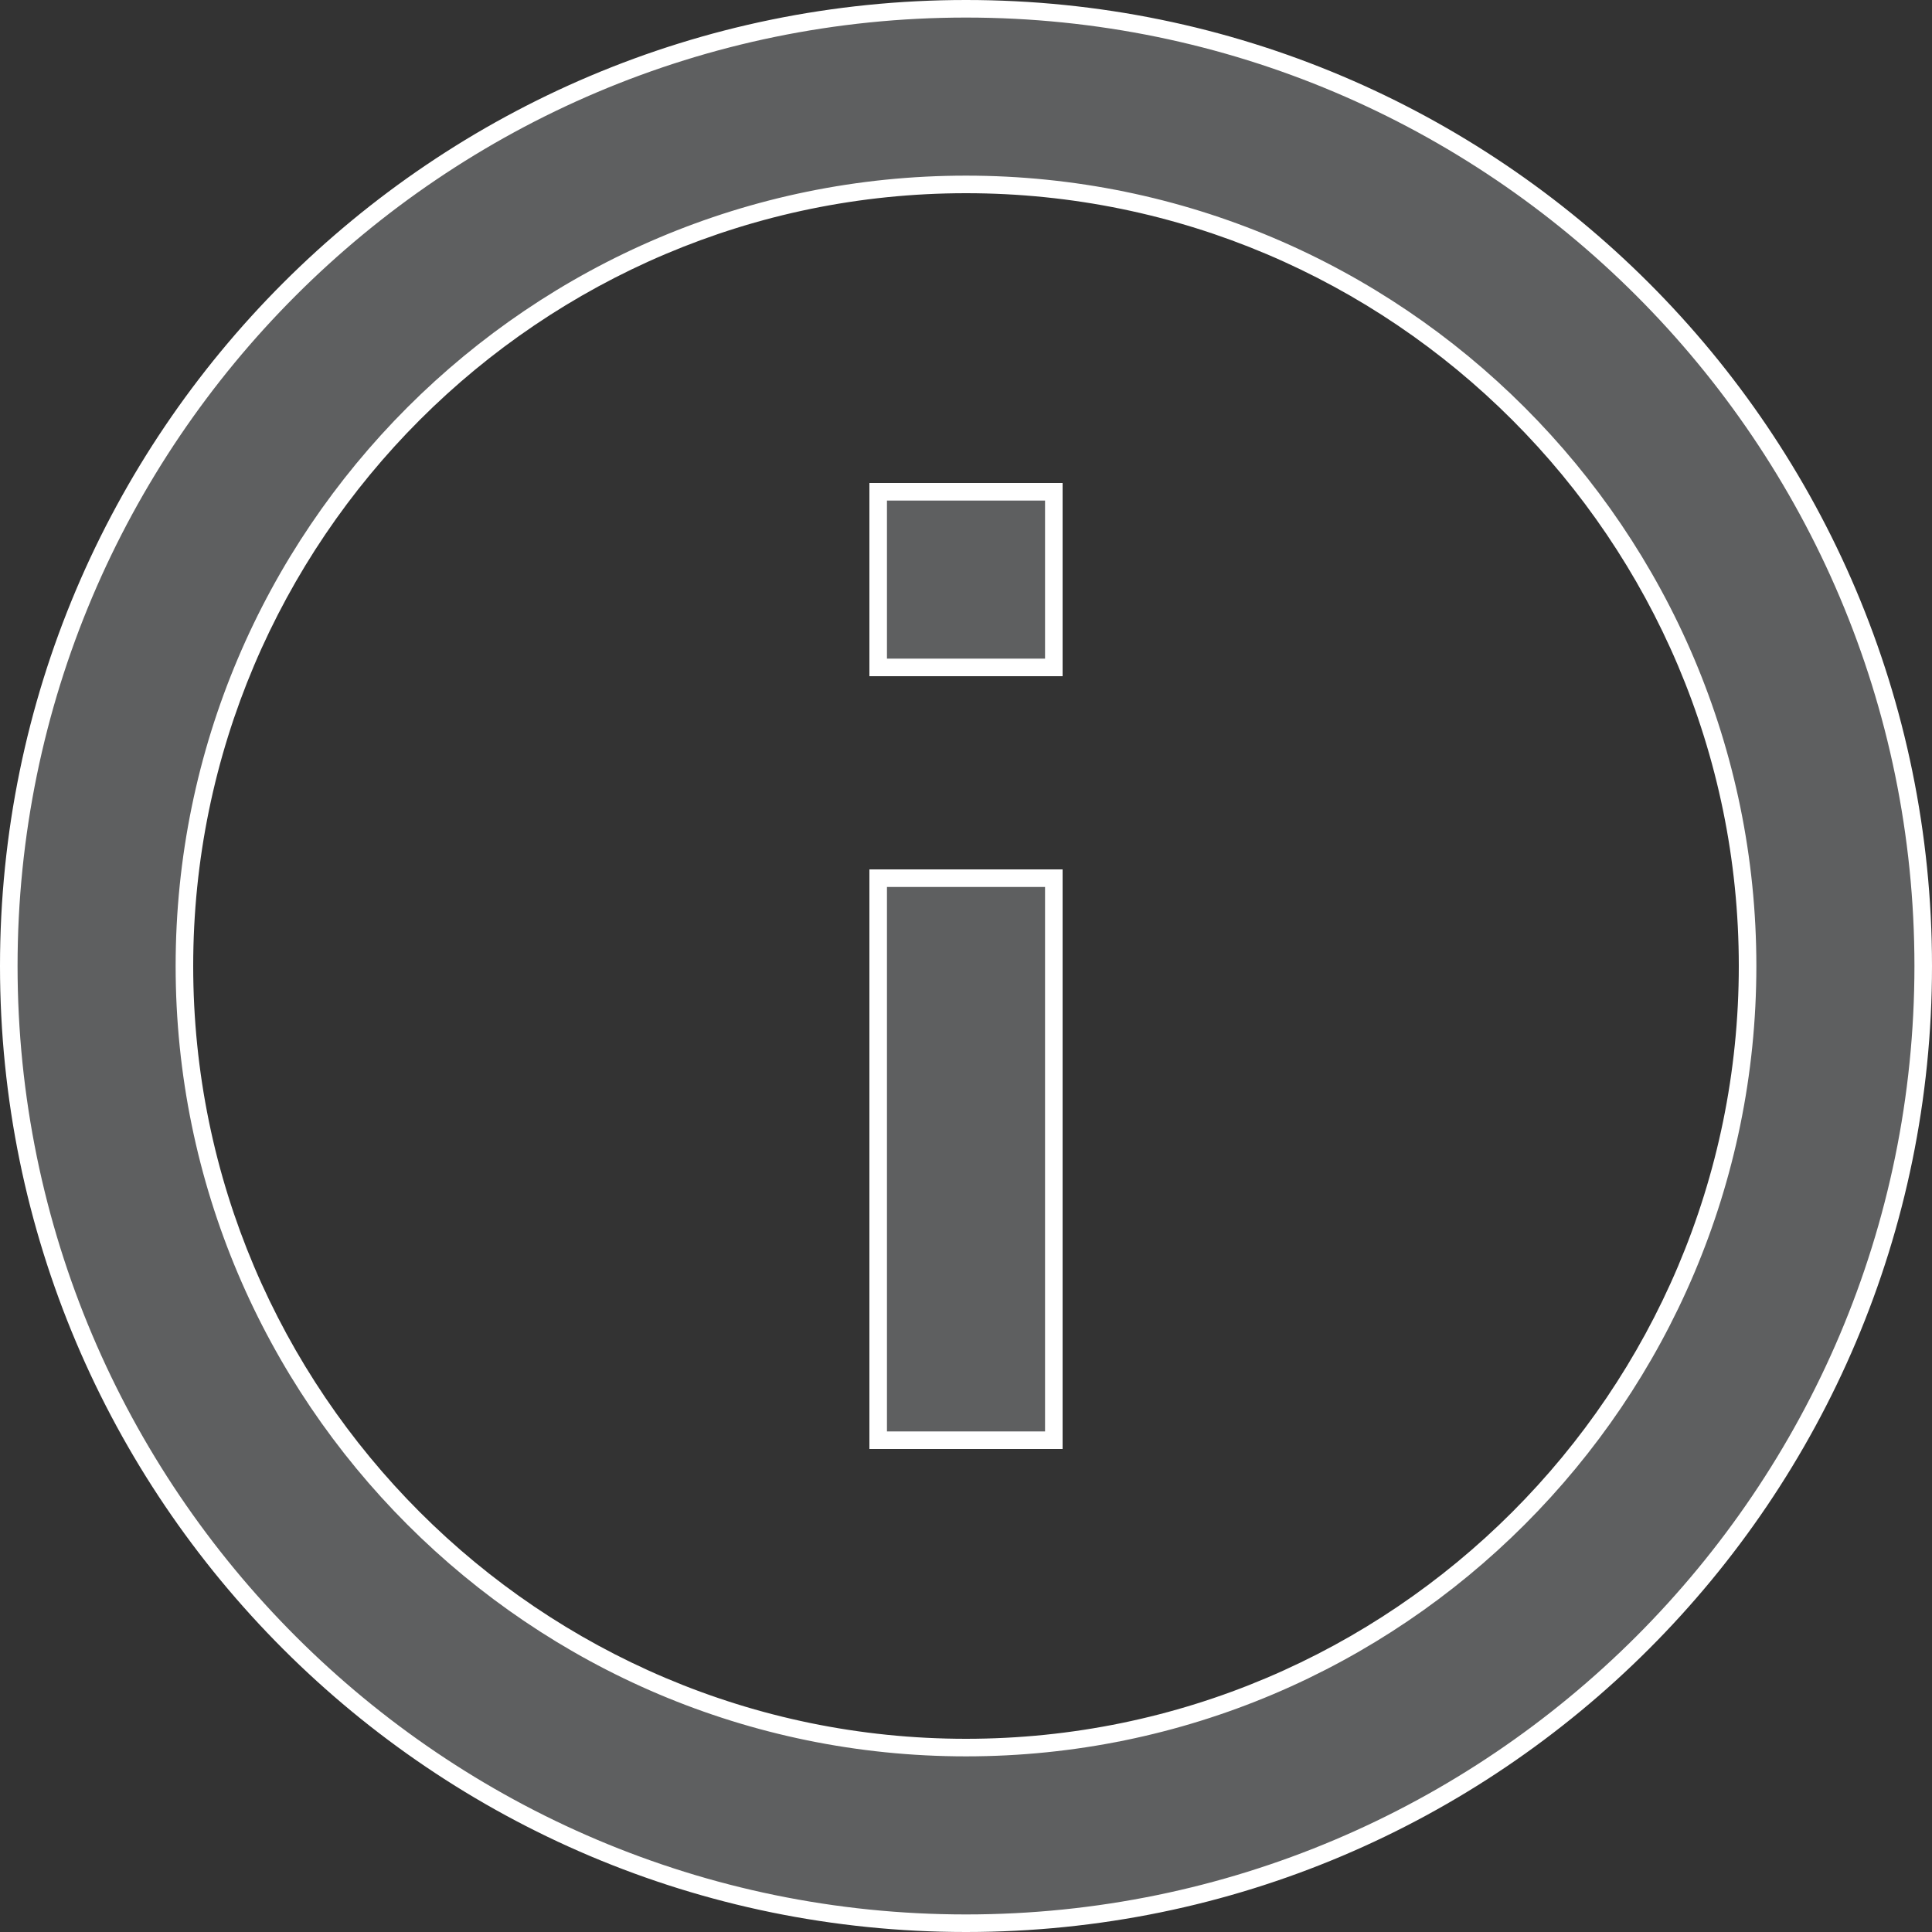 <svg xmlns="http://www.w3.org/2000/svg" width="22" height="22" viewBox="0 0 22 22"><rect x="0" y="0" width="22" height="22" fill="#333333" stroke="none"/><defs><style>.a{fill:#5e5f60;}.b,.c{stroke:none;}.c{fill:#fff;}</style></defs><g class="a" transform="translate(-3 -3)"><path class="b" d="M 14 24.9 C 7.99 24.9 3.1 20.01 3.1 14 C 3.1 7.99 7.99 3.1 14 3.1 C 20.01 3.1 24.9 7.99 24.9 14 C 24.9 20.01 20.01 24.9 14 24.9 Z M 14 5.1 C 9.093 5.1 5.1 9.093 5.1 14 C 5.1 18.907 9.093 22.9 14 22.9 C 18.907 22.9 22.9 18.907 22.9 14 C 22.9 9.093 18.907 5.1 14 5.1 Z M 15 19.4 L 13 19.4 L 13 13 L 15 13 L 15 19.4 Z M 15 10.6 L 13 10.6 L 13 8.6 L 15 8.6 L 15 10.6 Z"/><path class="c" d="M 14 24.8 C 19.955 24.8 24.8 19.955 24.8 14 C 24.8 8.045 19.955 3.2 14 3.2 C 8.045 3.2 3.2 8.045 3.2 14 C 3.2 19.955 8.045 24.8 14 24.8 M 14 5 C 18.963 5 23 9.037 23 14 C 23 18.963 18.963 23 14 23 C 9.037 23 5 18.963 5 14 C 5 9.037 9.037 5 14 5 M 14.9 19.3 L 14.9 13.1 L 13.1 13.1 L 13.1 19.3 L 14.9 19.3 M 14.9 10.5 L 14.9 8.7 L 13.1 8.7 L 13.1 10.5 L 14.9 10.5 M 14 25 C 7.928 25 3 20.072 3 14 C 3 7.928 7.928 3 14 3 C 20.072 3 25 7.928 25 14 C 25 20.072 20.072 25 14 25 Z M 14 5.2 C 9.149 5.2 5.2 9.149 5.2 14 C 5.2 18.851 9.149 22.8 14 22.8 C 18.851 22.8 22.8 18.851 22.8 14 C 22.8 9.149 18.851 5.2 14 5.2 Z M 15.1 19.5 L 12.9 19.5 L 12.9 12.9 L 15.1 12.9 L 15.1 19.5 Z M 15.1 10.7 L 12.9 10.7 L 12.9 8.5 L 15.1 8.5 L 15.1 10.7 Z"/></g></svg>